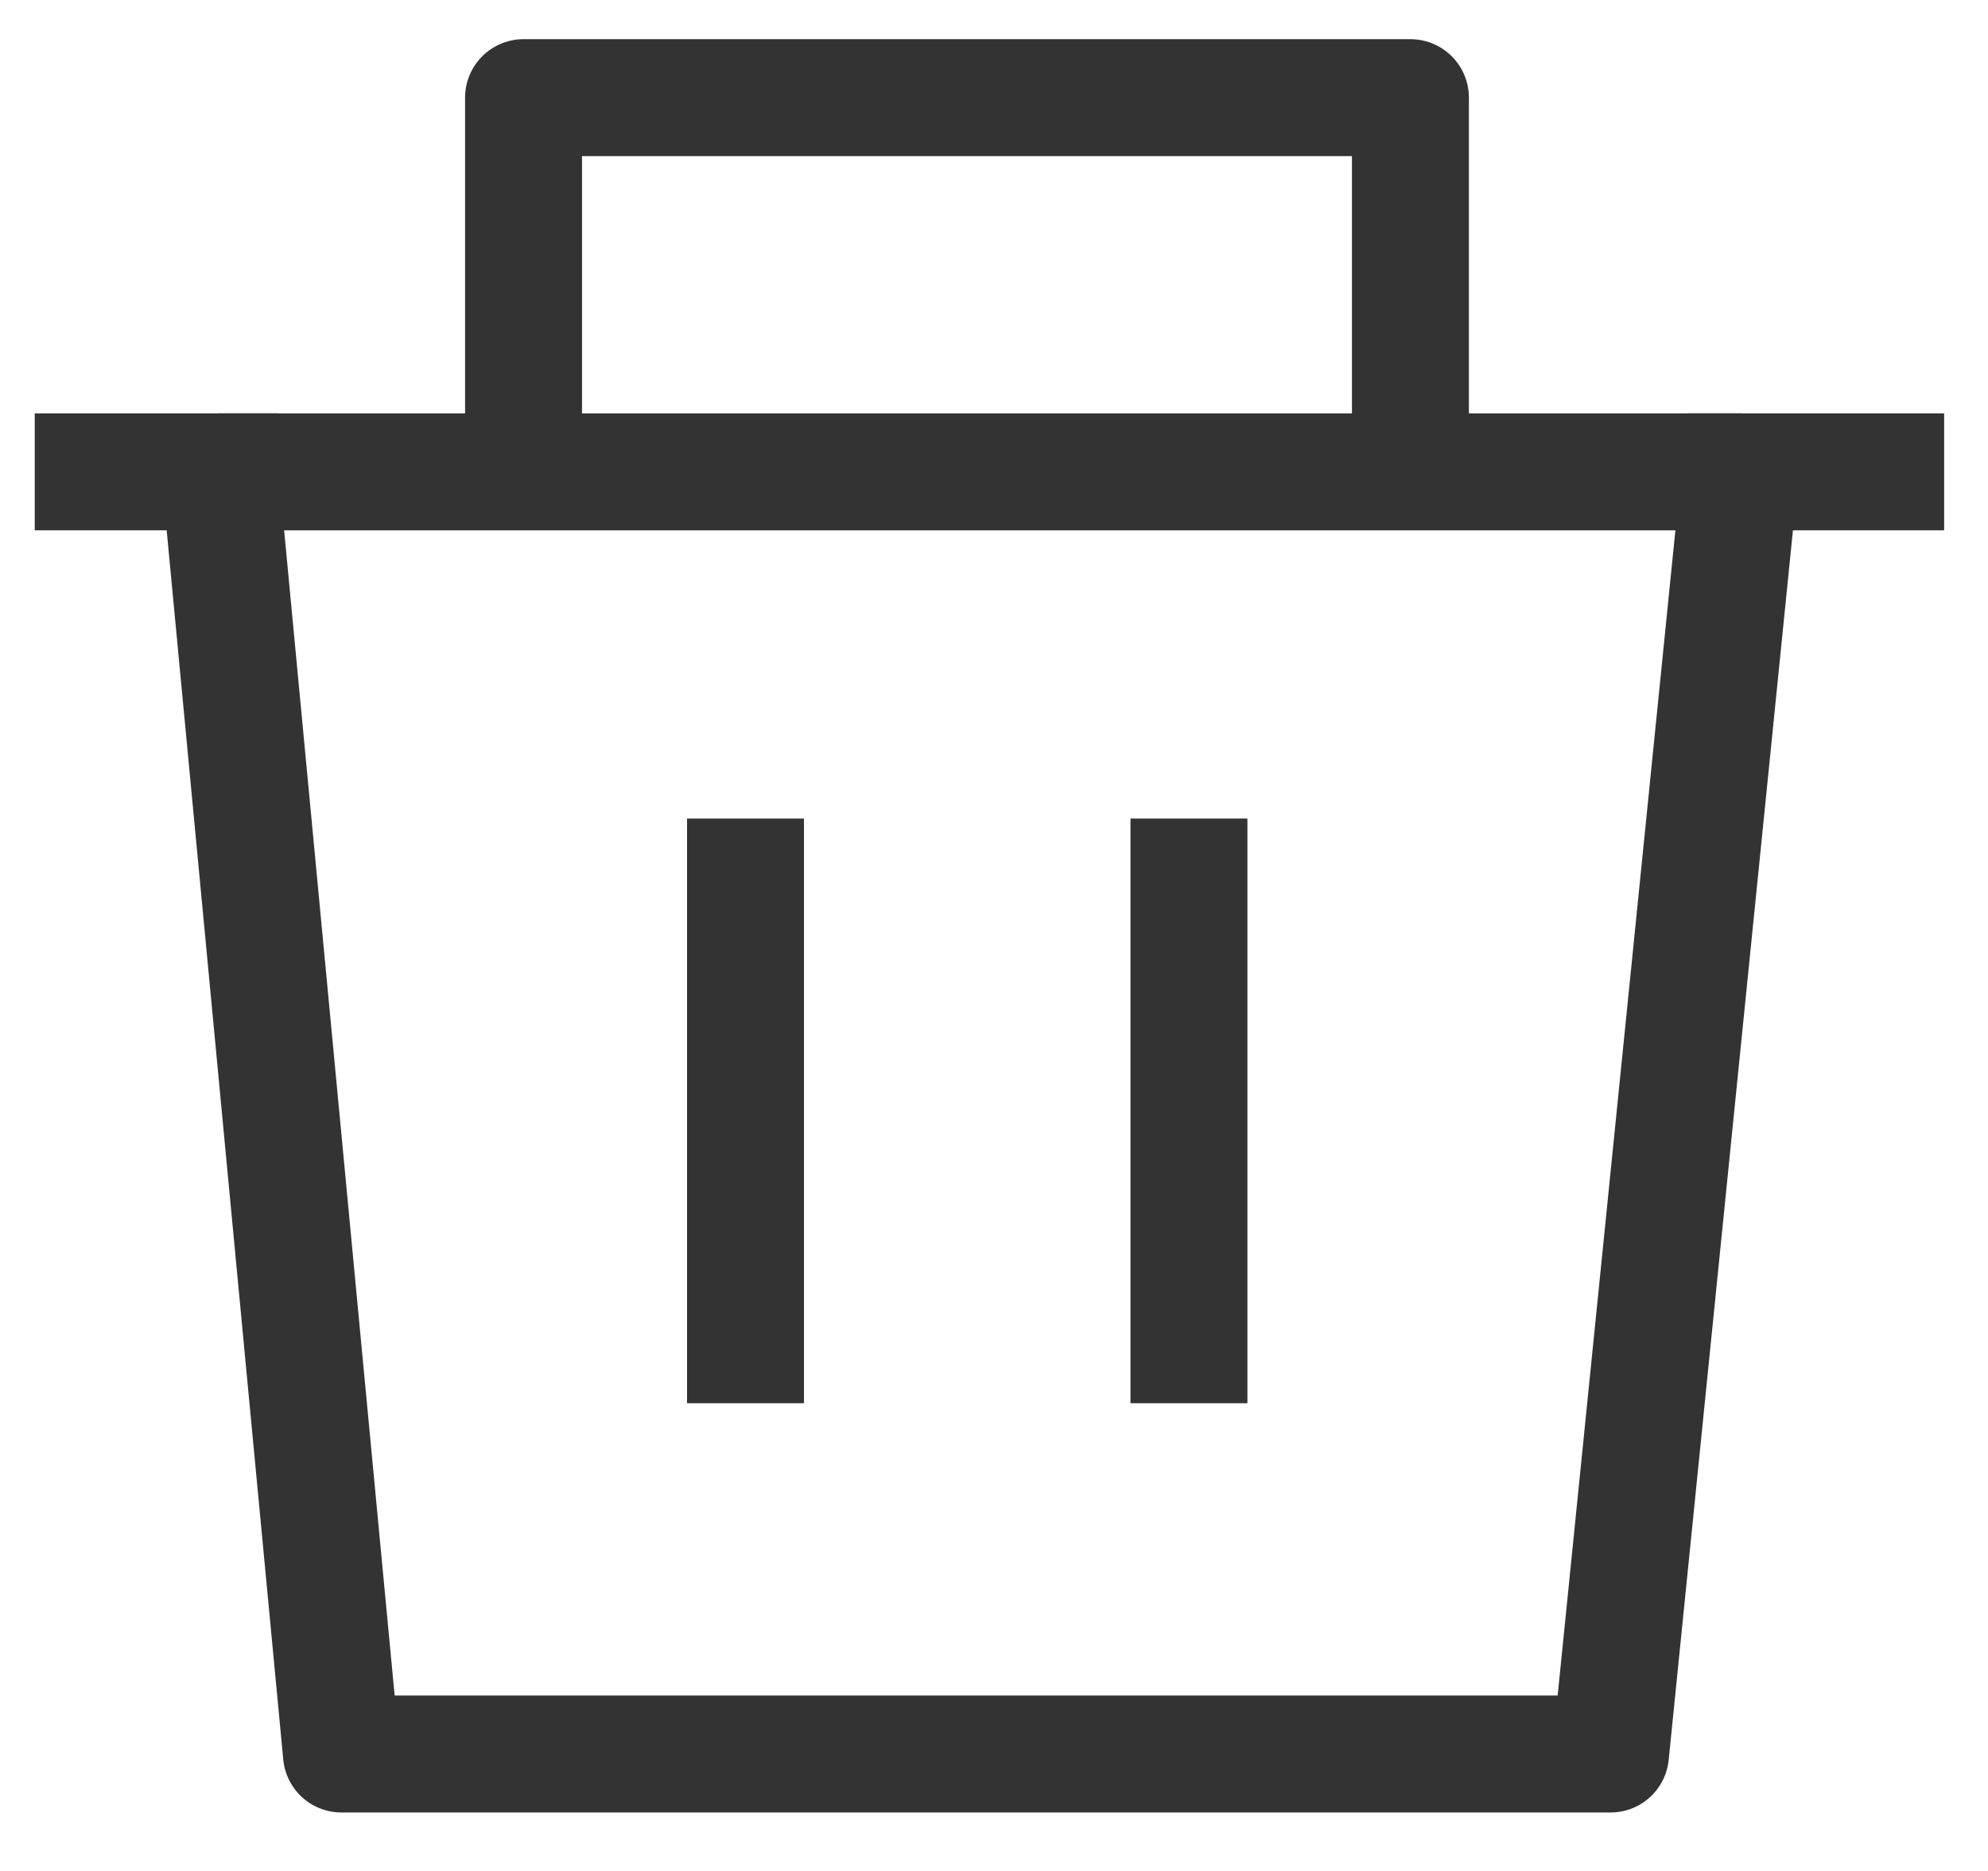 <?xml version="1.0" encoding="UTF-8"?>
<svg width="17px" height="16px" viewBox="0 0 17 16" version="1.1" xmlns="http://www.w3.org/2000/svg" xmlns:xlink="http://www.w3.org/1999/xlink">
    <title>Group 12</title>
    <g id="Wireframes" stroke="none" stroke-width="1" fill="none" fill-rule="evenodd">
        <g id="Queue-editing" transform="translate(-25, -70)" stroke="#333333">
            <g id="Group" transform="translate(25.797, 70.835)">
                <polygon id="Path-6" stroke-linejoin="round" points="1.083 3.2 2.123 14.165 12.975 14.165 14.083 3.2"></polygon>
                <line x1="15.328" y1="3.2" x2="14.137" y2="3.2" id="Path-7" stroke-linecap="square"></line>
                <line x1="1.083" y1="3.2" x2="0" y2="3.2" id="Path-8" stroke-linecap="square"></line>
                <polyline id="Path-9" stroke-linejoin="round" points="3.68 3.2 3.68 0 11.264 0 11.264 3.2"></polyline>
                <line x1="9.37" y1="6.665" x2="9.37" y2="10.665" id="Line" stroke-linecap="square"></line>
                <line x1="5.578" y1="6.665" x2="5.578" y2="10.665" id="Line-2" stroke-linecap="square"></line>
            </g>
        </g>
    </g>
</svg>
